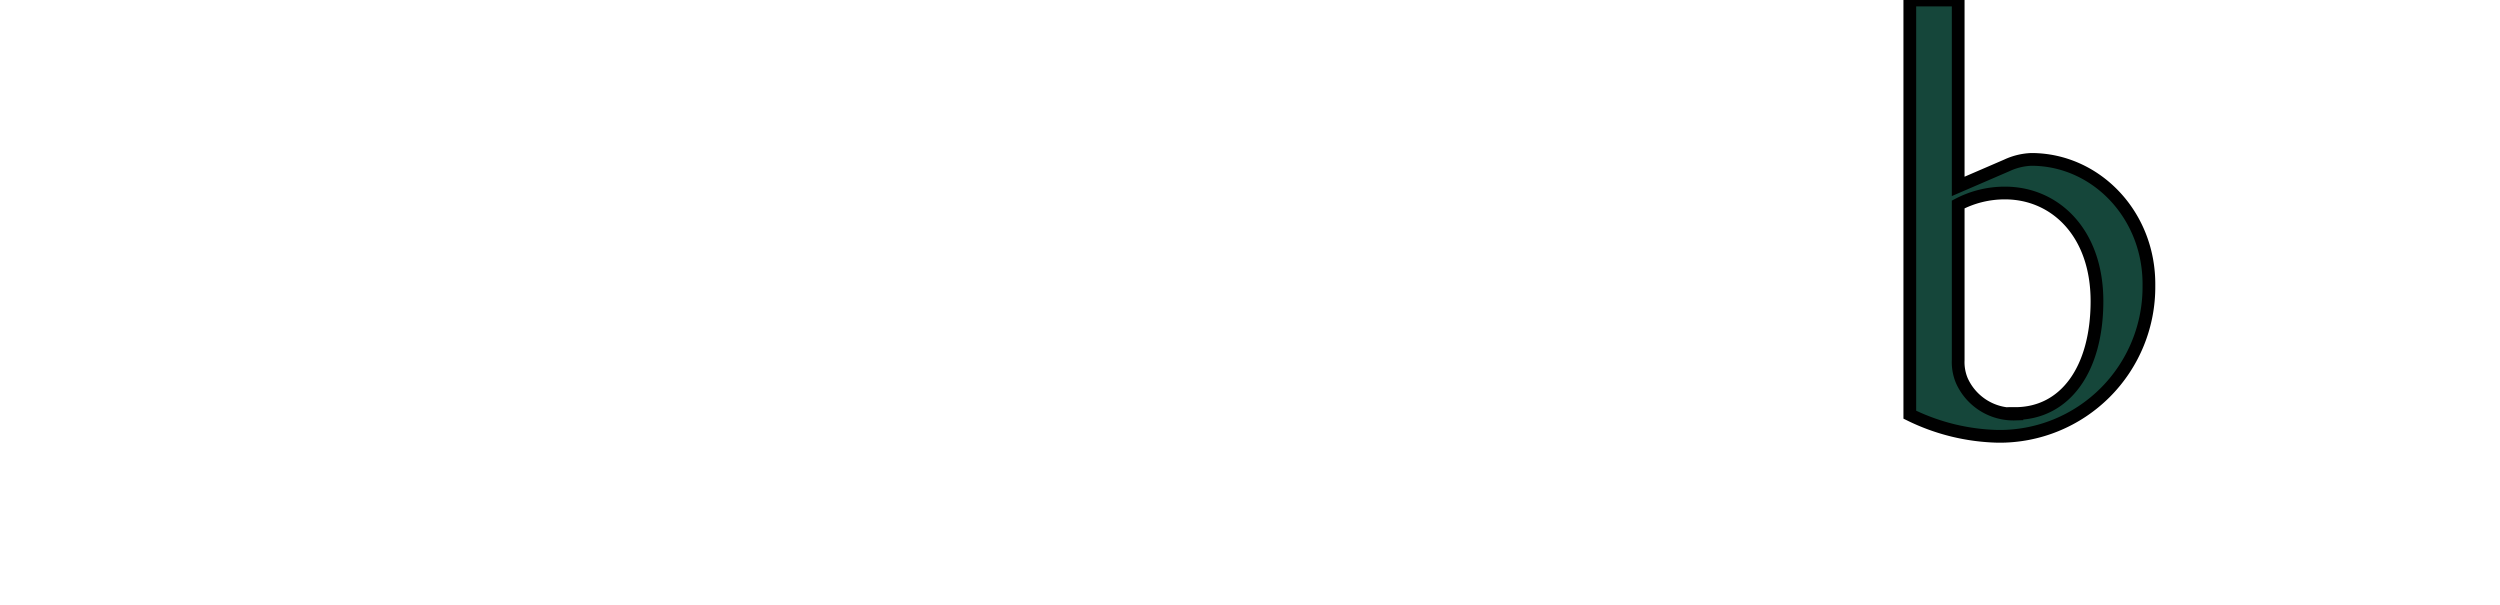 <?xml version="1.0" encoding="iso-8859-1"?><svg height="103.999" viewBox="0 0 430 103.999" width="430" xmlns="http://www.w3.org/2000/svg">
	
  
	<g fill="#15463a">
		
    
		<g stroke-width="2.19">
			
      
			
			
      
			
			
      
			
			
      
			
			
      
			
			
      
			
			
      
			
			
      
			
			
    
		</g>
		
    
		
		
    
		
		
    
		
		
    
		
		
    
		<path animation_id="12" d="m349.401 27.418a10.95 10.95 0 0 0 -4.227 1.029l-8.365 3.613v-32.06h-8.322v13.775 57.551a36.068 36.068 0 0 0 15.198 3.723 25.688 25.688 0 0 0 25.929-25.929c.131-12.198-9.154-21.702-20.213-21.702zm-2.781 43.798a9.723 9.723 0 0 1 -9.198-5.781 8.212 8.212 0 0 1 -.613-3.504v-26.761a17.191 17.191 0 0 1 8.059-1.971c8.584 0 15.811 6.811 15.811 18.592 0 11.782-5.497 19.337-14.081 19.337z" stroke="black" stroke-width="2.19"/>
		
  
	</g>
	

</svg>